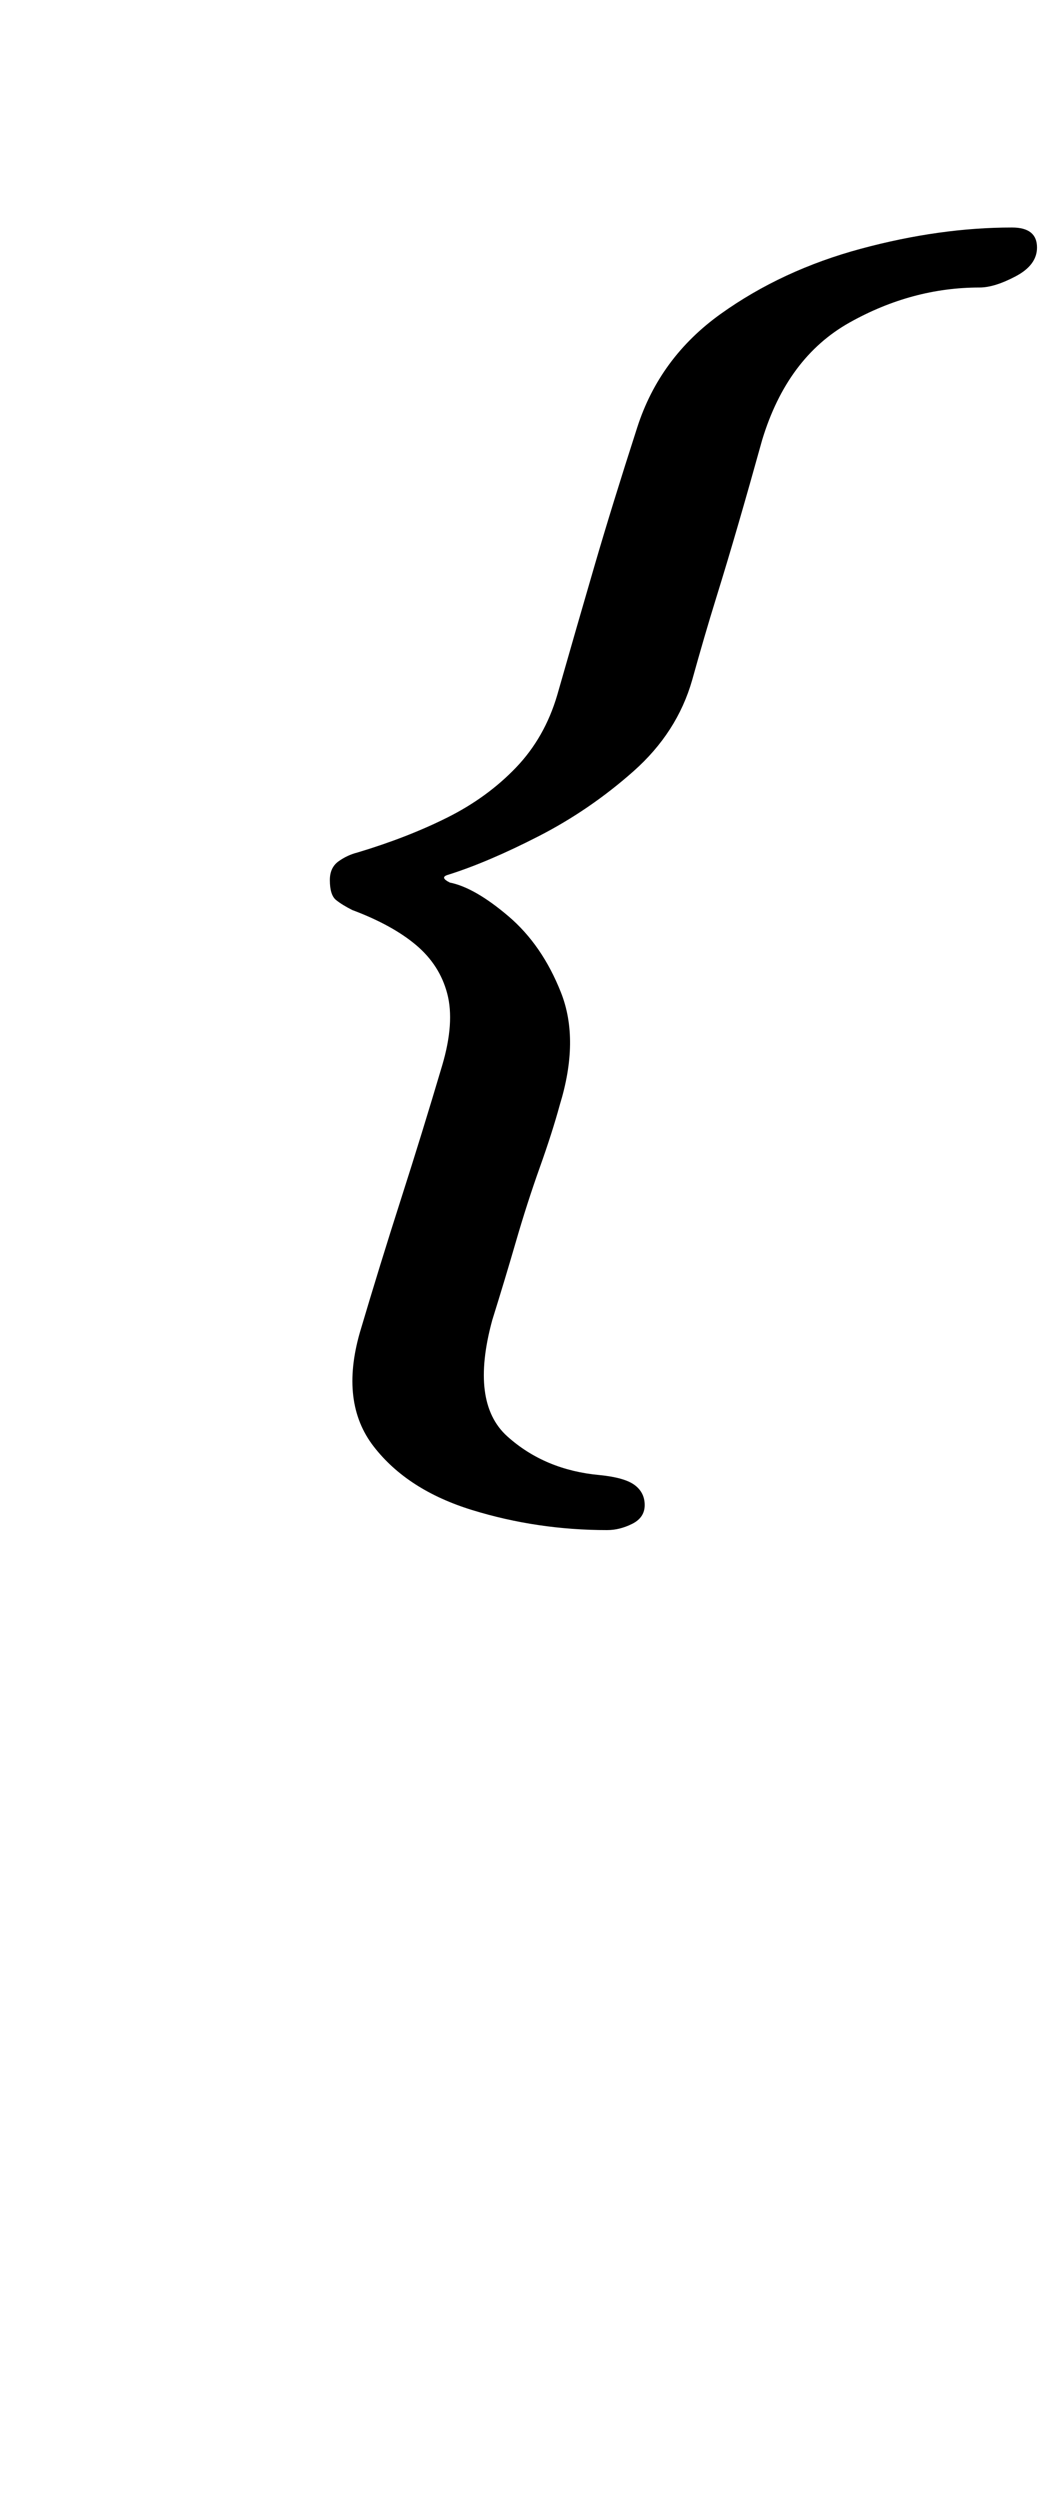 <?xml version="1.0" standalone="no"?>
<!DOCTYPE svg PUBLIC "-//W3C//DTD SVG 1.1//EN" "http://www.w3.org/Graphics/SVG/1.1/DTD/svg11.dtd" >
<svg xmlns="http://www.w3.org/2000/svg" xmlns:xlink="http://www.w3.org/1999/xlink" version="1.1" viewBox="-10 0 425 1000">
  <g transform="matrix(1 0 0 -1 0 800)">
   <path fill="currentColor"
d="M233 188q-28 0 -54 8t-39.5 25.5t-5.5 45.5q8 27 16.5 53.5t16.5 53.5q5 17 2 28.5t-12.5 19.5t-25.5 14q-4 2 -6.5 4t-2.5 8q0 5 3.5 7.5t7.5 3.5q20 6 36 14t27.5 20t16.5 29q8 28 15 52t17 55q9 28 33.5 45.5t56 26t60.5 8.5q10 0 10 -8q0 -7 -8.5 -11.5t-14.5 -4.5
q-27 0 -52 -14t-35 -47q-5 -18 -9.5 -33.5t-9 -30t-9.5 -32.5q-6 -21 -23.5 -36.5t-38 -26t-36.5 -15.5q-3 -1 1 -3q10 -2 23.5 -13.5t21 -30.5t-0.5 -45q-3 -11 -8 -25t-9.5 -29.5t-9.5 -31.5q-9 -33 6 -46.5t37 -15.5q10 -1 14 -4t4 -8t-5 -7.5t-10 -2.5z" />
  </g>

</svg>
